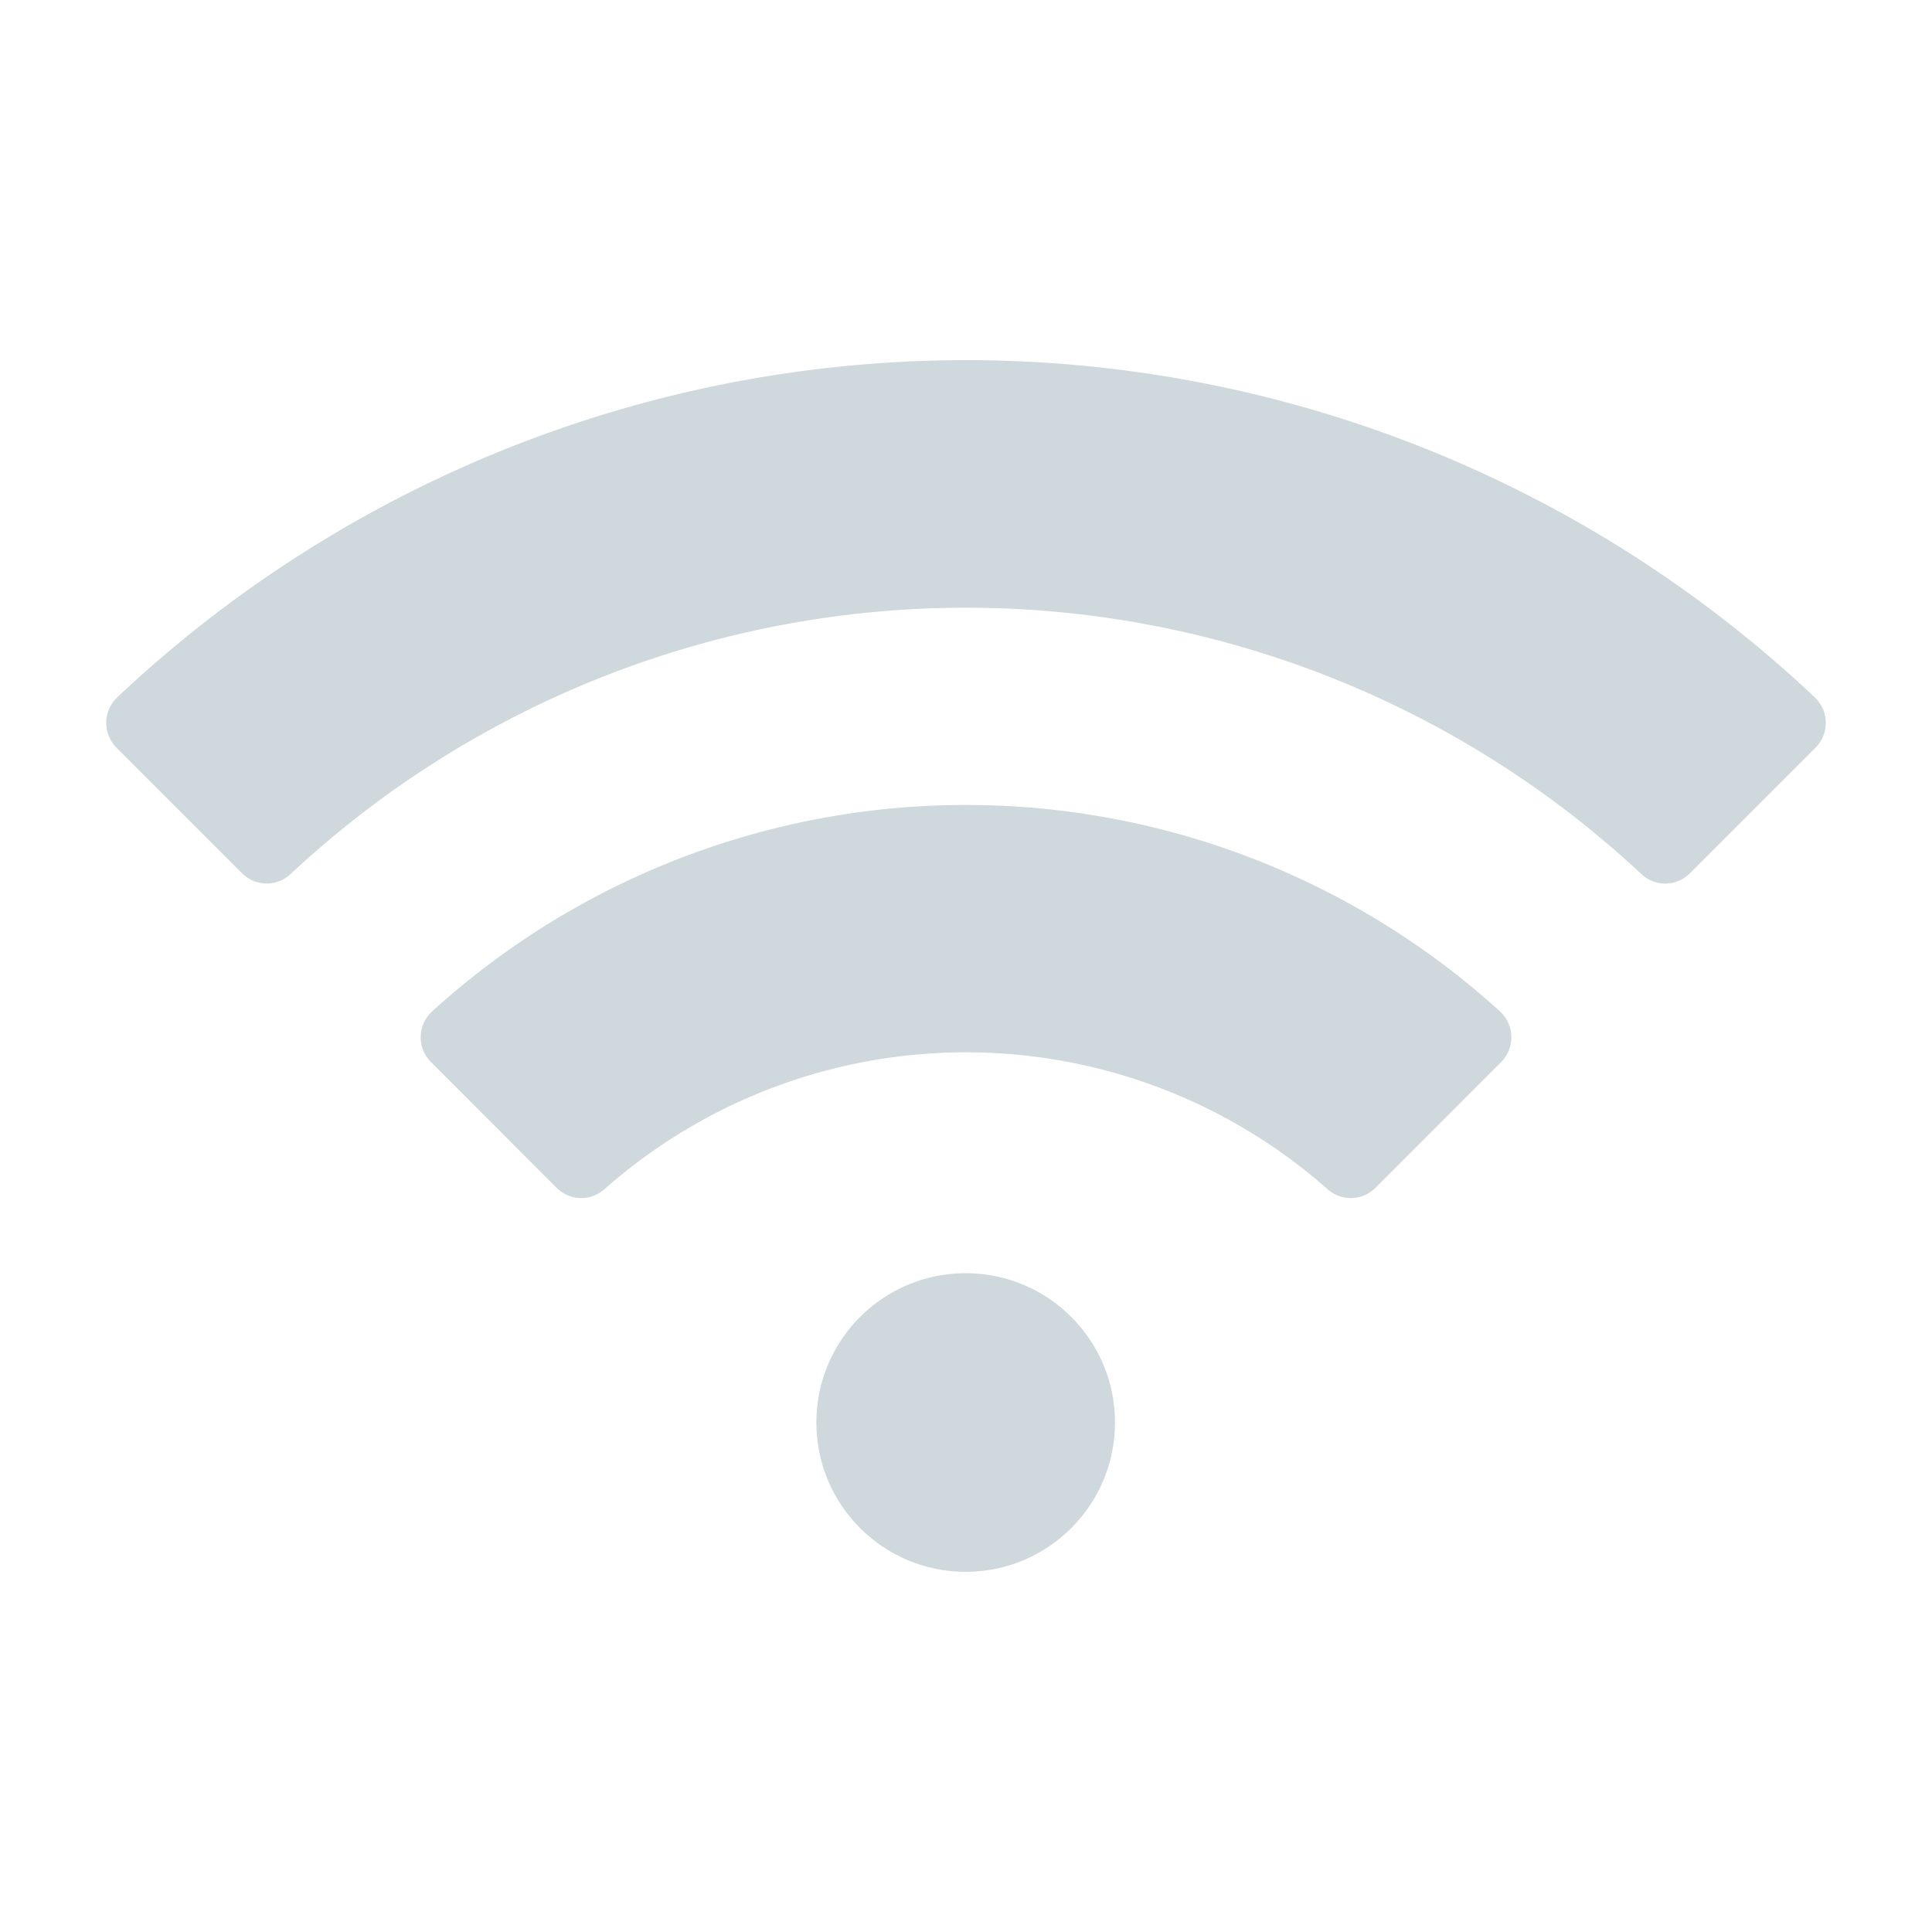 <svg xmlns="http://www.w3.org/2000/svg" width="24" height="24" viewBox="0 0 24 24">
  <defs>
    <style>
      .cls-1 {
        fill: #fff;
      }

      .cls-2 {
        fill: #cfd8dc;
      }
    </style>
  </defs>
  <g id="그룹_2187" data-name="그룹 2187" transform="translate(-1935.666 -1807.98)">
    <rect id="사각형_1506" data-name="사각형 1506" class="cls-1" width="24" height="24" transform="translate(1935.666 1807.98)"/>
    <g id="그룹_2182" data-name="그룹 2182">
      <circle id="타원_166" data-name="타원 166" class="cls-2" cx="1.855" cy="1.855" r="1.855" transform="translate(1945.807 1823.796)"/>
      <g id="그룹_2180" data-name="그룹 2180">
        <path id="패스_1032" data-name="패스 1032" class="cls-2" d="M1952.159,1822.754a6.782,6.782,0,0,0-8.986,0,.432.432,0,0,1-.592-.018l-1.562-1.563a.436.436,0,0,1,.019-.633,9.86,9.86,0,0,1,13.257,0,.437.437,0,0,1,.019.633l-1.562,1.563A.433.433,0,0,1,1952.159,1822.754Z"/>
      </g>
      <g id="그룹_2181" data-name="그룹 2181">
        <path id="패스_1033" data-name="패스 1033" class="cls-2" d="M1938.673,1818.828l-1.561-1.561a.437.437,0,0,1,.013-.627,15.365,15.365,0,0,1,21.082,0,.436.436,0,0,1,.013.627l-1.56,1.56a.432.432,0,0,1-.6.015,12.292,12.292,0,0,0-16.789,0A.433.433,0,0,1,1938.673,1818.828Z"/>
      </g>
    </g>
  </g>
</svg>
